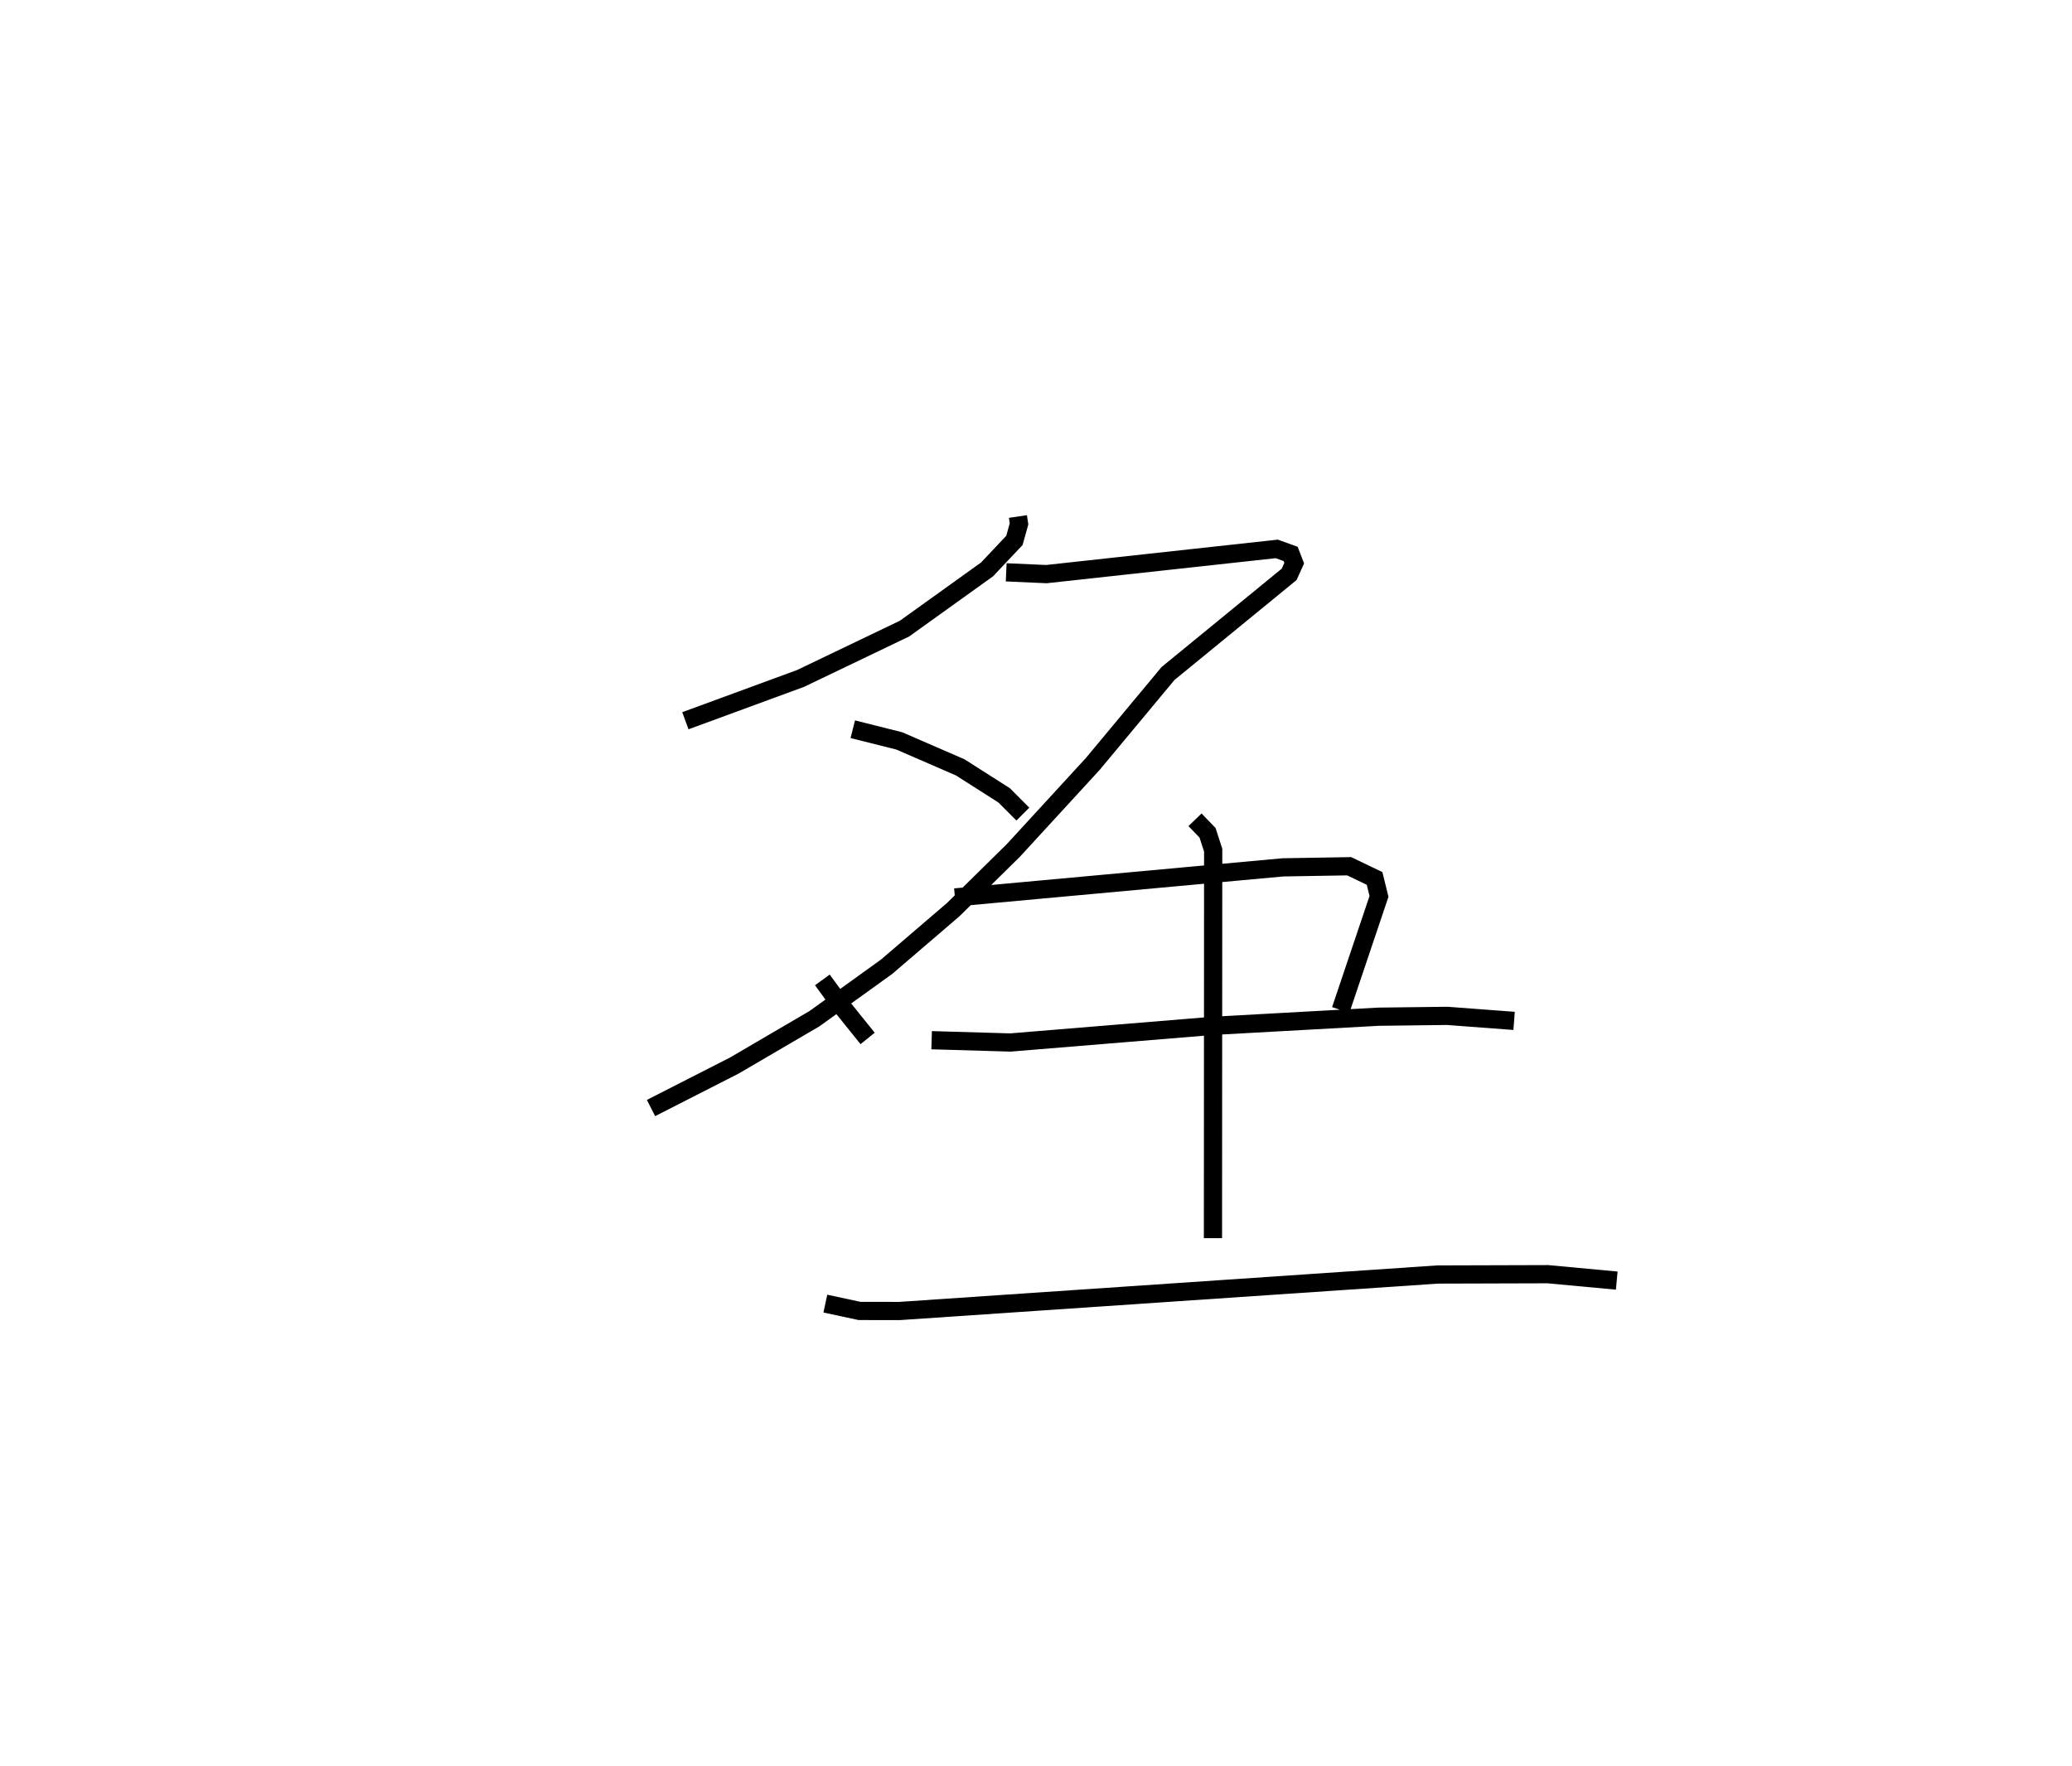 <?xml version="1.0" encoding="utf-8" ?>
<svg baseProfile="full" height="97.01" version="1.1" width="113.796" xmlns="http://www.w3.org/2000/svg" xmlns:ev="http://www.w3.org/2001/xml-events" xmlns:xlink="http://www.w3.org/1999/xlink"><defs /><rect fill="white" height="97.01" width="113.796" x="0" y="0" /><path d="M25,25 m0.0,0.0 m30.906,3.37 l0.06,0.406 -0.253,0.907 l-1.504,1.593 -4.532,3.251 l-5.706,2.736 -6.329,2.325 m17.619,-8.152 l2.208,0.098 12.651,-1.384 l0.765,0.276 0.195,0.507 l-0.279,0.615 -6.651,5.445 l-4.136,4.971 -4.359,4.747 l-3.305,3.254 -3.657,3.135 l-3.961,2.852 -4.402,2.575 l-4.576,2.333 m11.082,-20.806 l2.552,0.641 3.349,1.454 l2.409,1.535 1.031,1.032 m-11.012,9.107 l0.982,1.345 1.504,1.87 m4.796,-7.744 l18.013,-1.653 3.639,-0.061 l1.394,0.67 0.243,0.985 l-2.102,6.241 m-22.468,1.659 l4.323,0.126 11.09,-0.912 l9.128,-0.505 3.774,-0.046 l3.675,0.276 m-17.525,-11.046 l0.689,0.715 0.309,0.955 l-0.012,21.311 m-21.288,3.594 l1.878,0.403 2.194,0.003 l29.549,-2.004 6.056,-0.018 l3.787,0.352 " fill="none" stroke="black" stroke-width="1" /></svg>